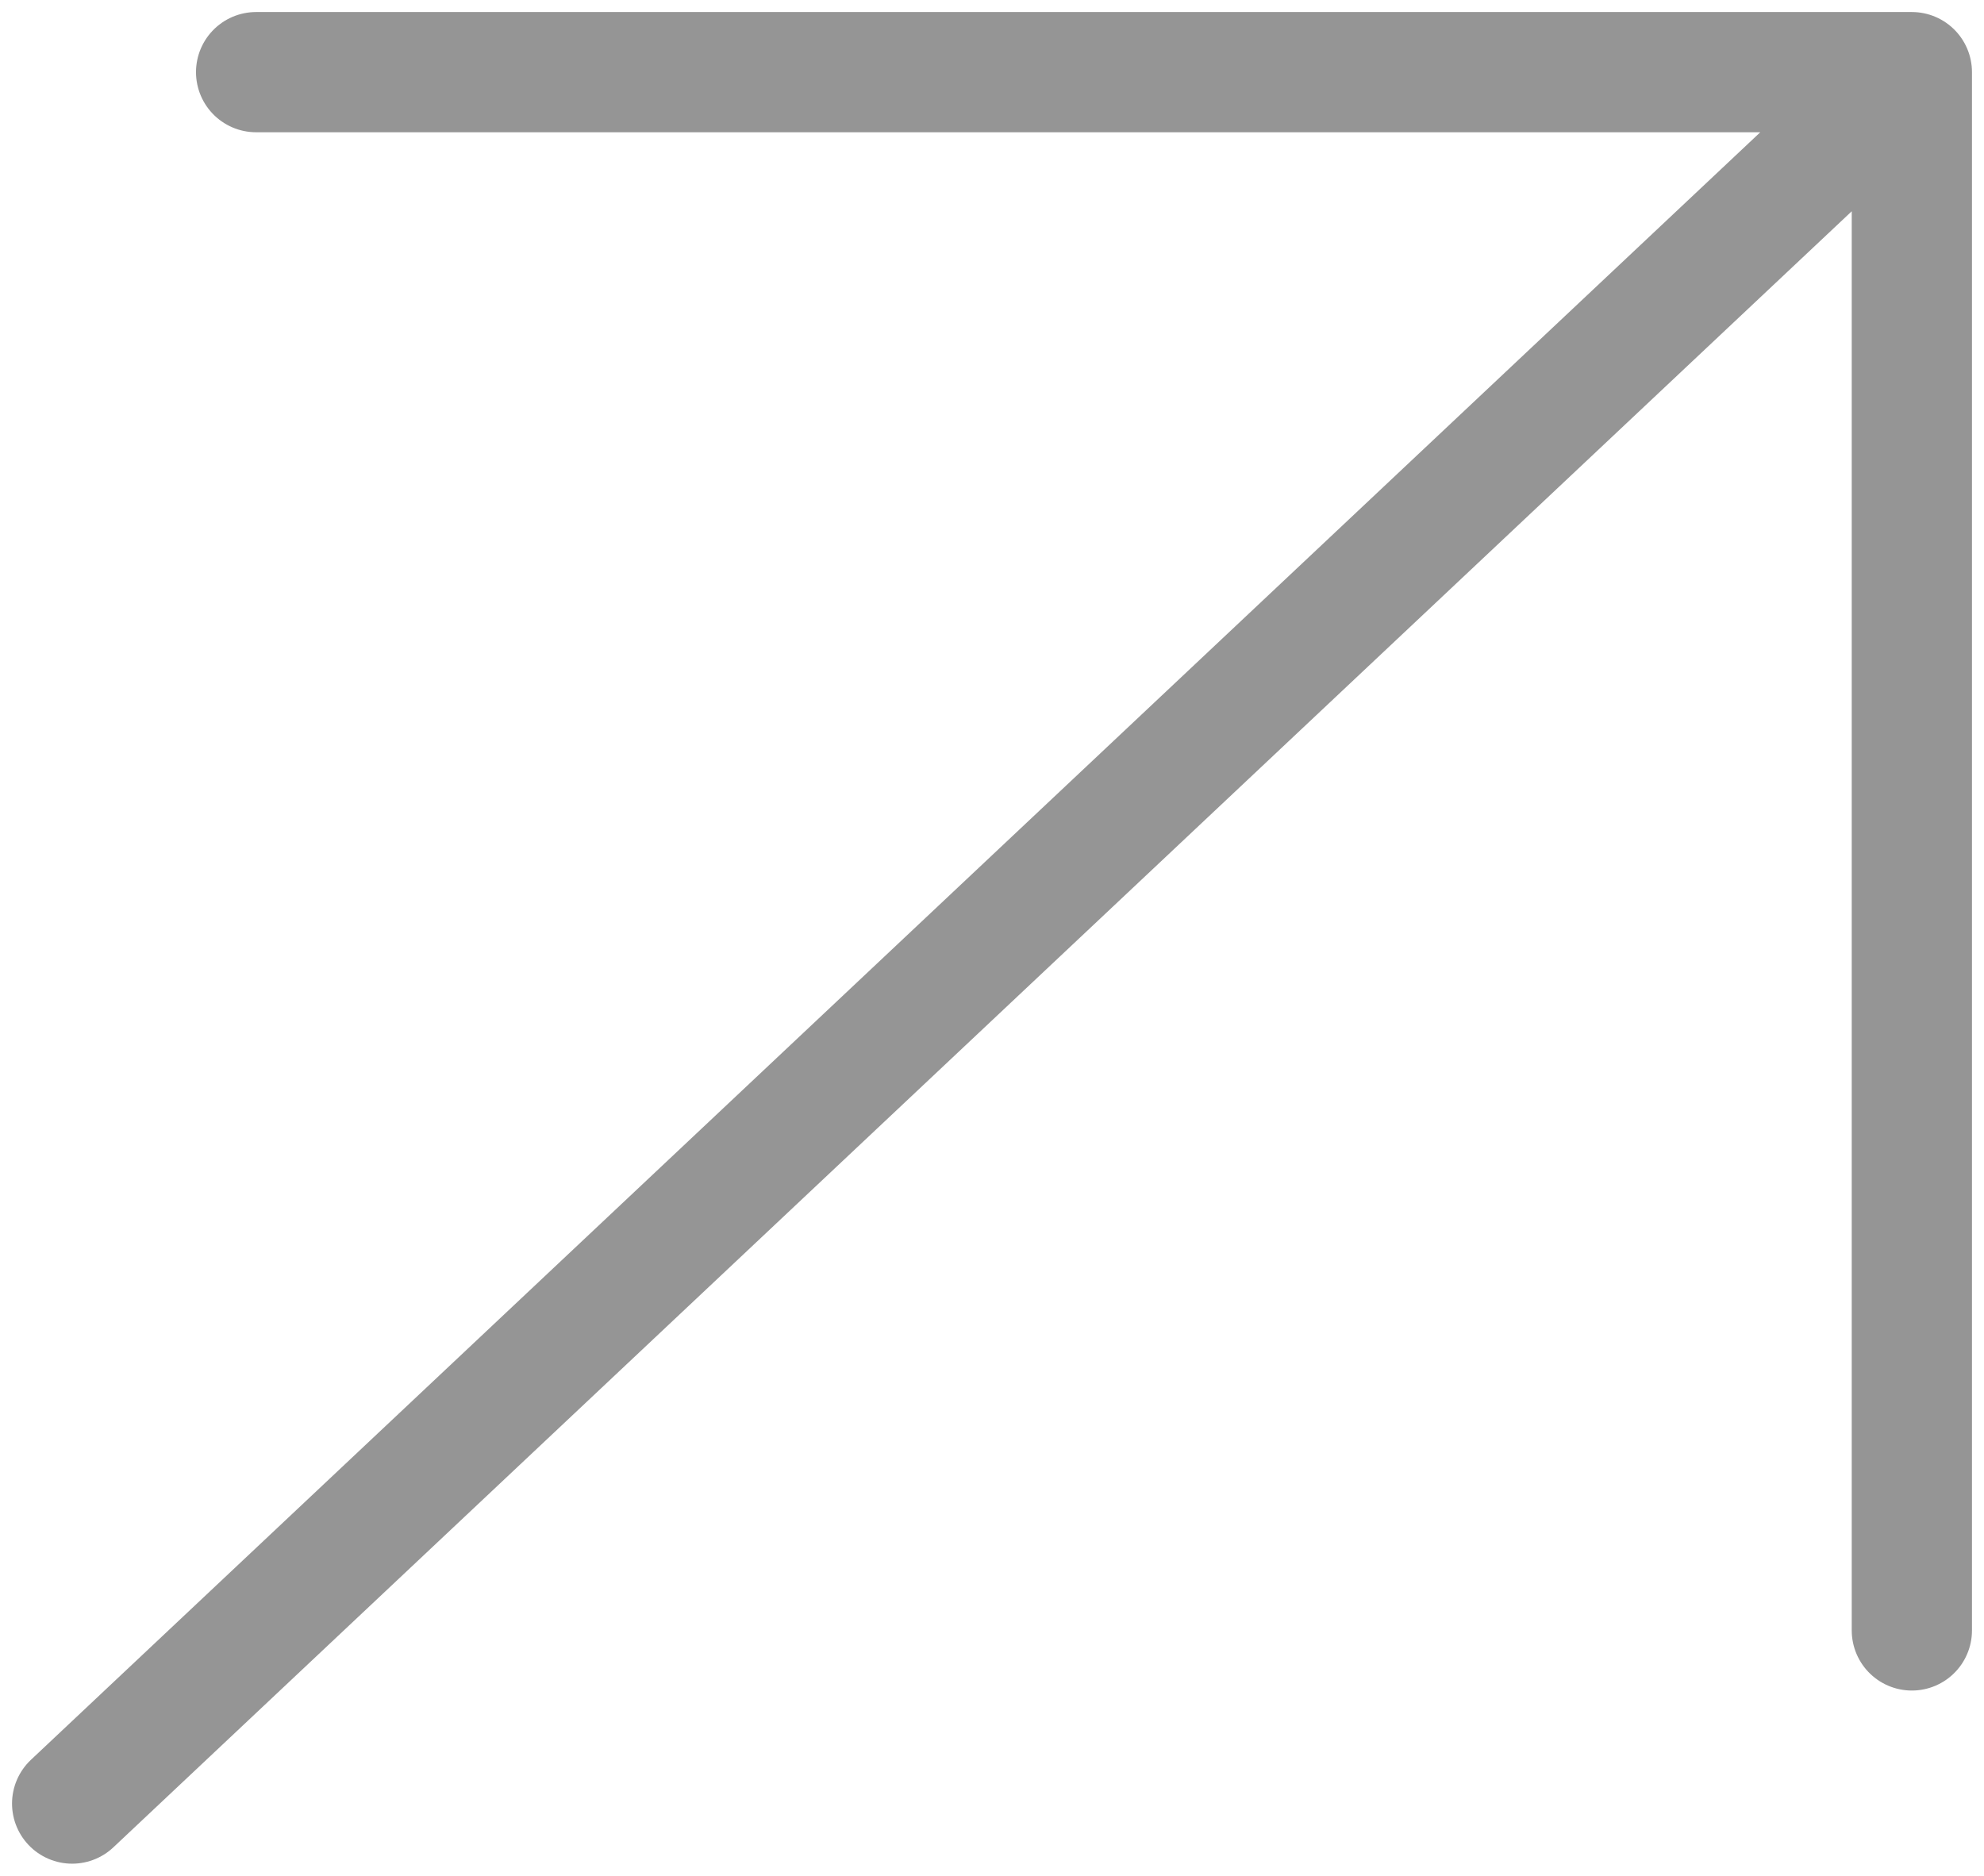 <svg width="55" height="52" viewBox="0 0 55 52" fill="none" xmlns="http://www.w3.org/2000/svg">
<path d="M2 50L53 2M53 2H7.1M53 2V45.2" stroke="#959595" stroke-width="3.333" stroke-linecap="round" stroke-linejoin="round"/>
</svg>
